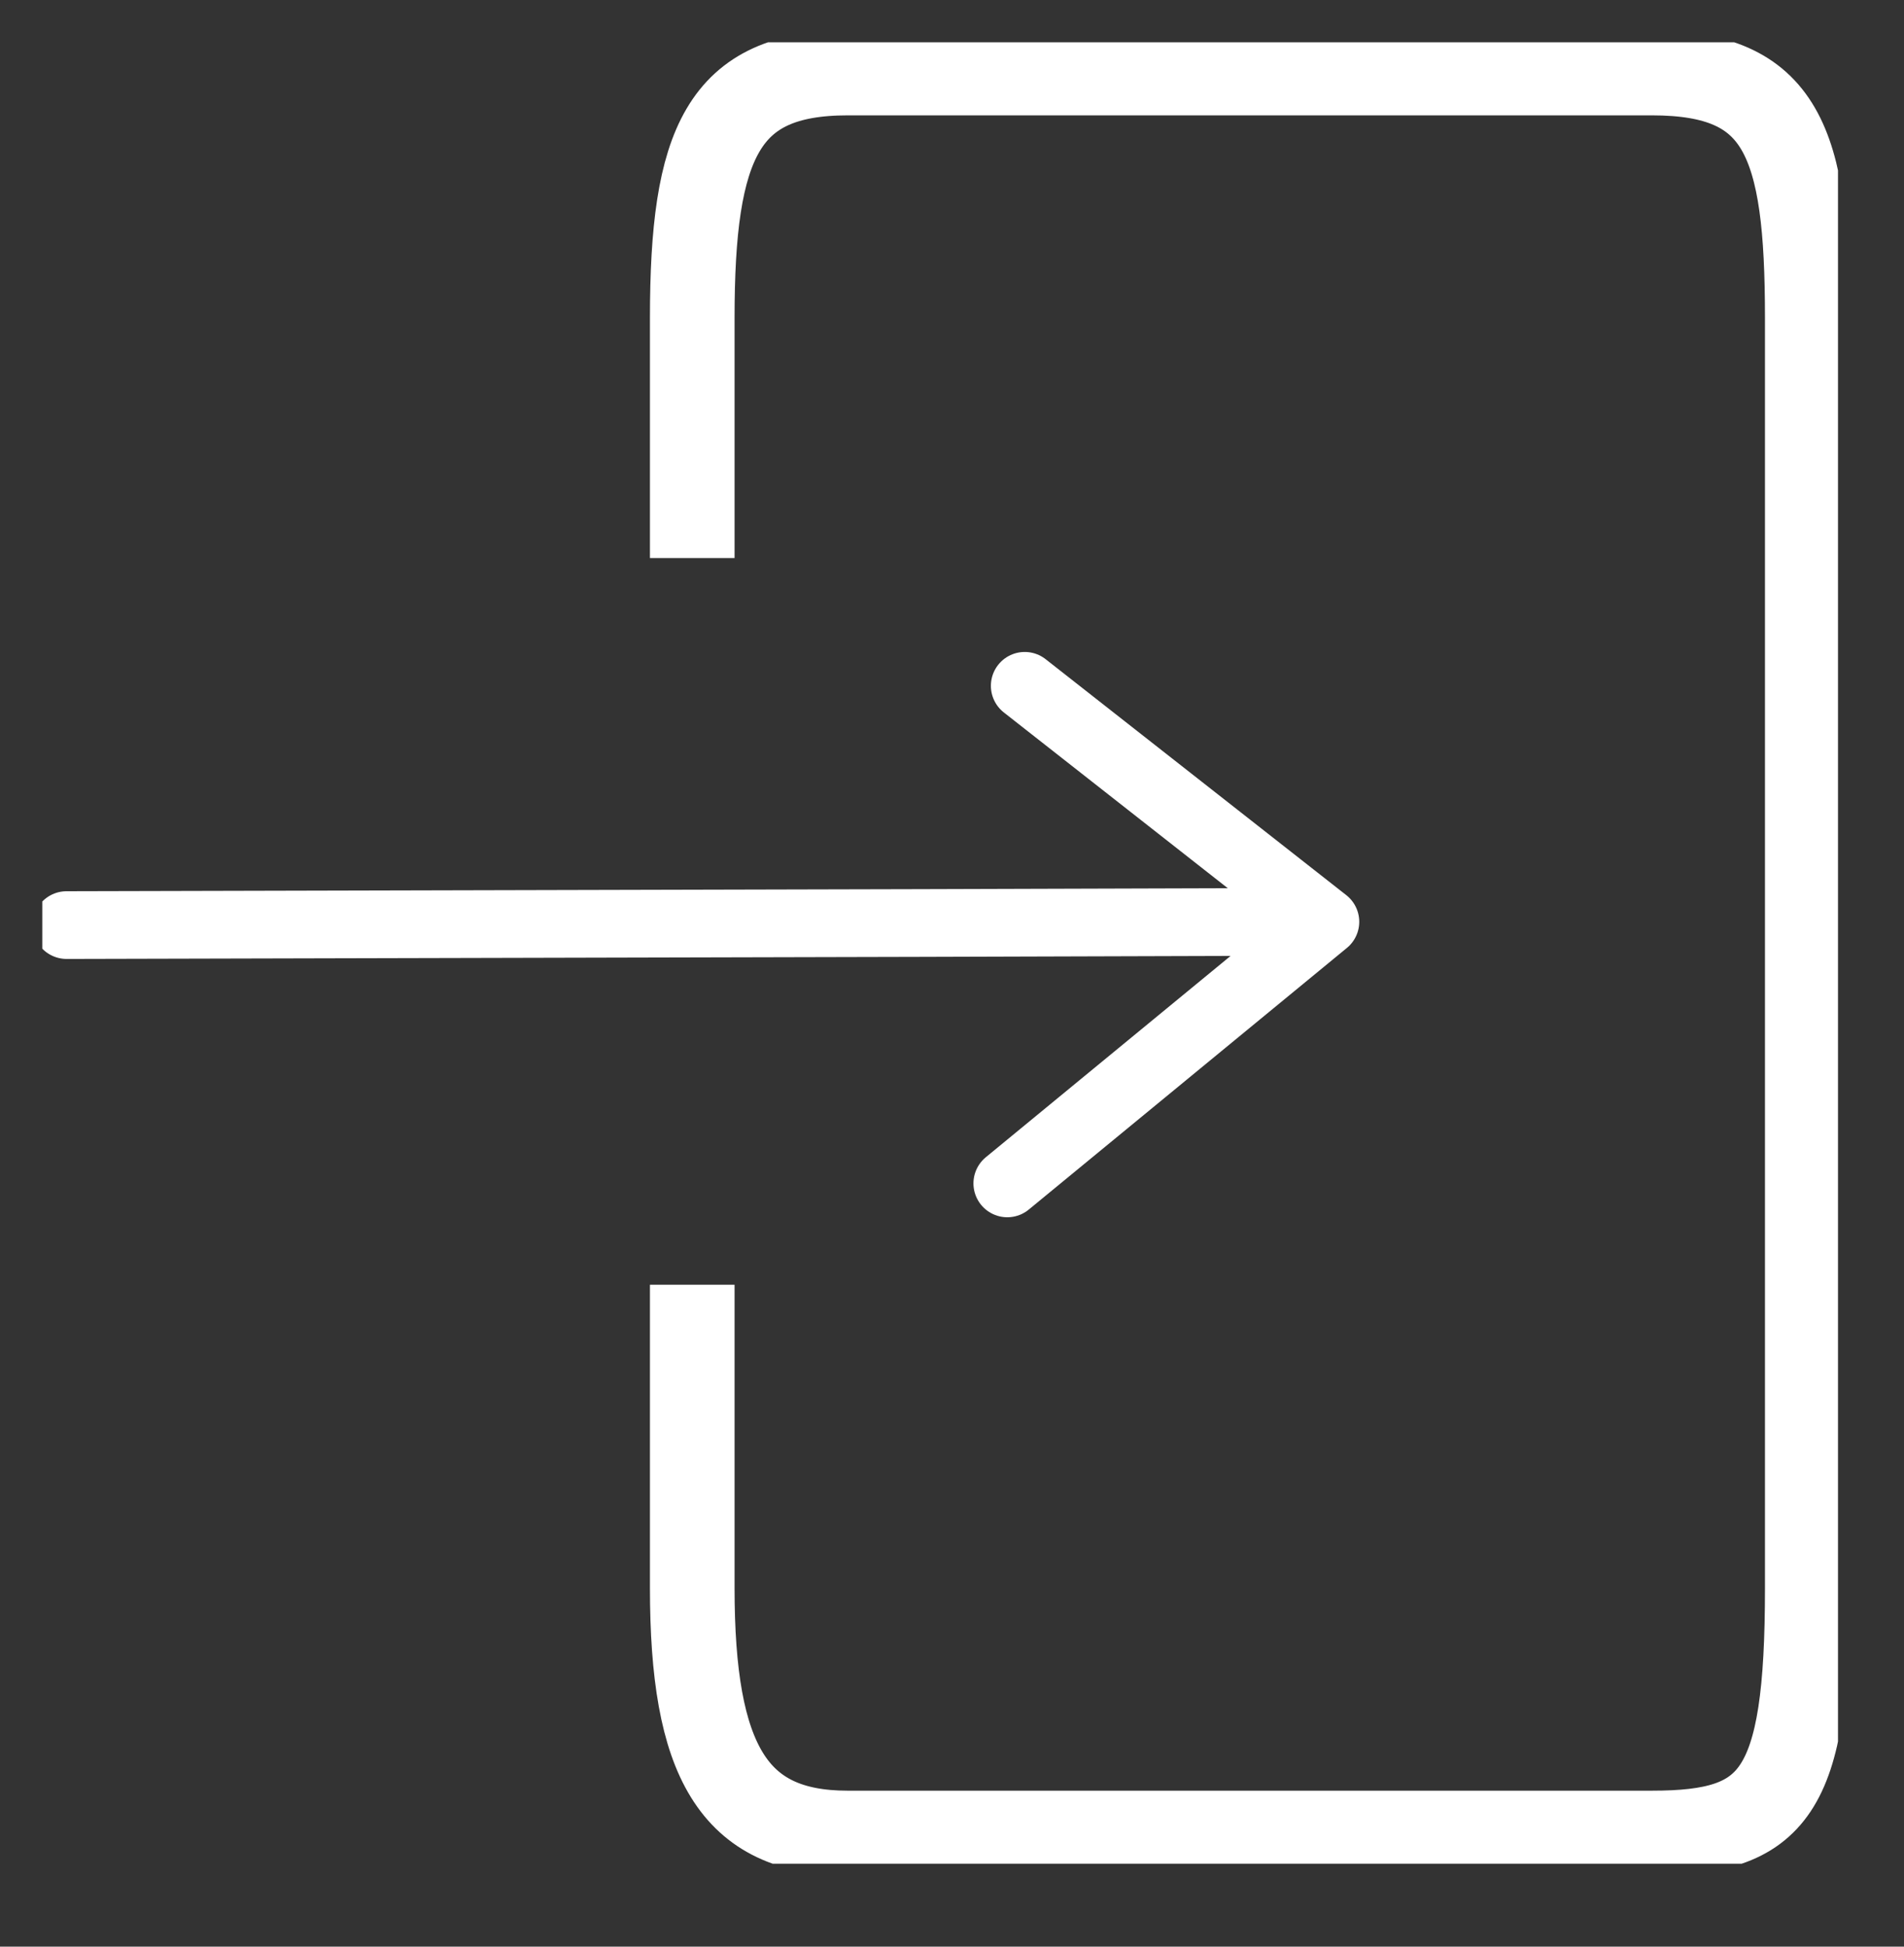 <?xml version="1.0" encoding="utf-8"?>
<svg width="45px" height="46px" viewBox="0 0 45 46" version="1.1" xmlns:xlink="http://www.w3.org/1999/xlink" xmlns="http://www.w3.org/2000/svg">
  <rect x="0" y="0" width="45" height="46" fill="#333333" stroke="none"/>
  <defs>
    <path d="M0 0L42.44 0L42.44 43.04L0 43.04L0 0Z" id="path_1" />
    <clipPath id="mask_1">
      <use xlink:href="#path_1" />
    </clipPath>
  </defs>
  <g id="loginIcon" transform="translate(1 1)">
    <path d="M0 0L42.44 0L42.44 43.04L0 43.04L0 0Z" id="Background" fill="none" fill-rule="evenodd" stroke="none" />
    <g clip-path="url(#mask_1)">
      <g id="layer1" transform="translate(0.573 0.726)">
        <path d="M14.788 11.461L14.788 5.791C14.788 1.659 15.51 0 18.457 0L18.457 0L37.471 0C40.541 0 41.141 1.602 41.141 5.791L41.141 35.797C41.141 40.679 40.358 41.588 37.471 41.588L18.457 41.588C15.754 41.588 14.788 39.871 14.788 35.797L14.788 28.633" id="rect2682" fill="none" fill-rule="evenodd" stroke="#FFFFFF" stroke-width="2" stroke-linejoin="round" />
        <path d="M0 20.134L20.15 20.085L29.752 20.056L22.646 14.48L29.752 20.056L22.234 26.238L29.752 20.056L20.15 20.085L0 20.134Z" id="rect3173" fill="none" fill-rule="evenodd" stroke="#FFFFFF" stroke-width="1.6" stroke-linejoin="round" />
      </g>
    </g>
  </g>
</svg>